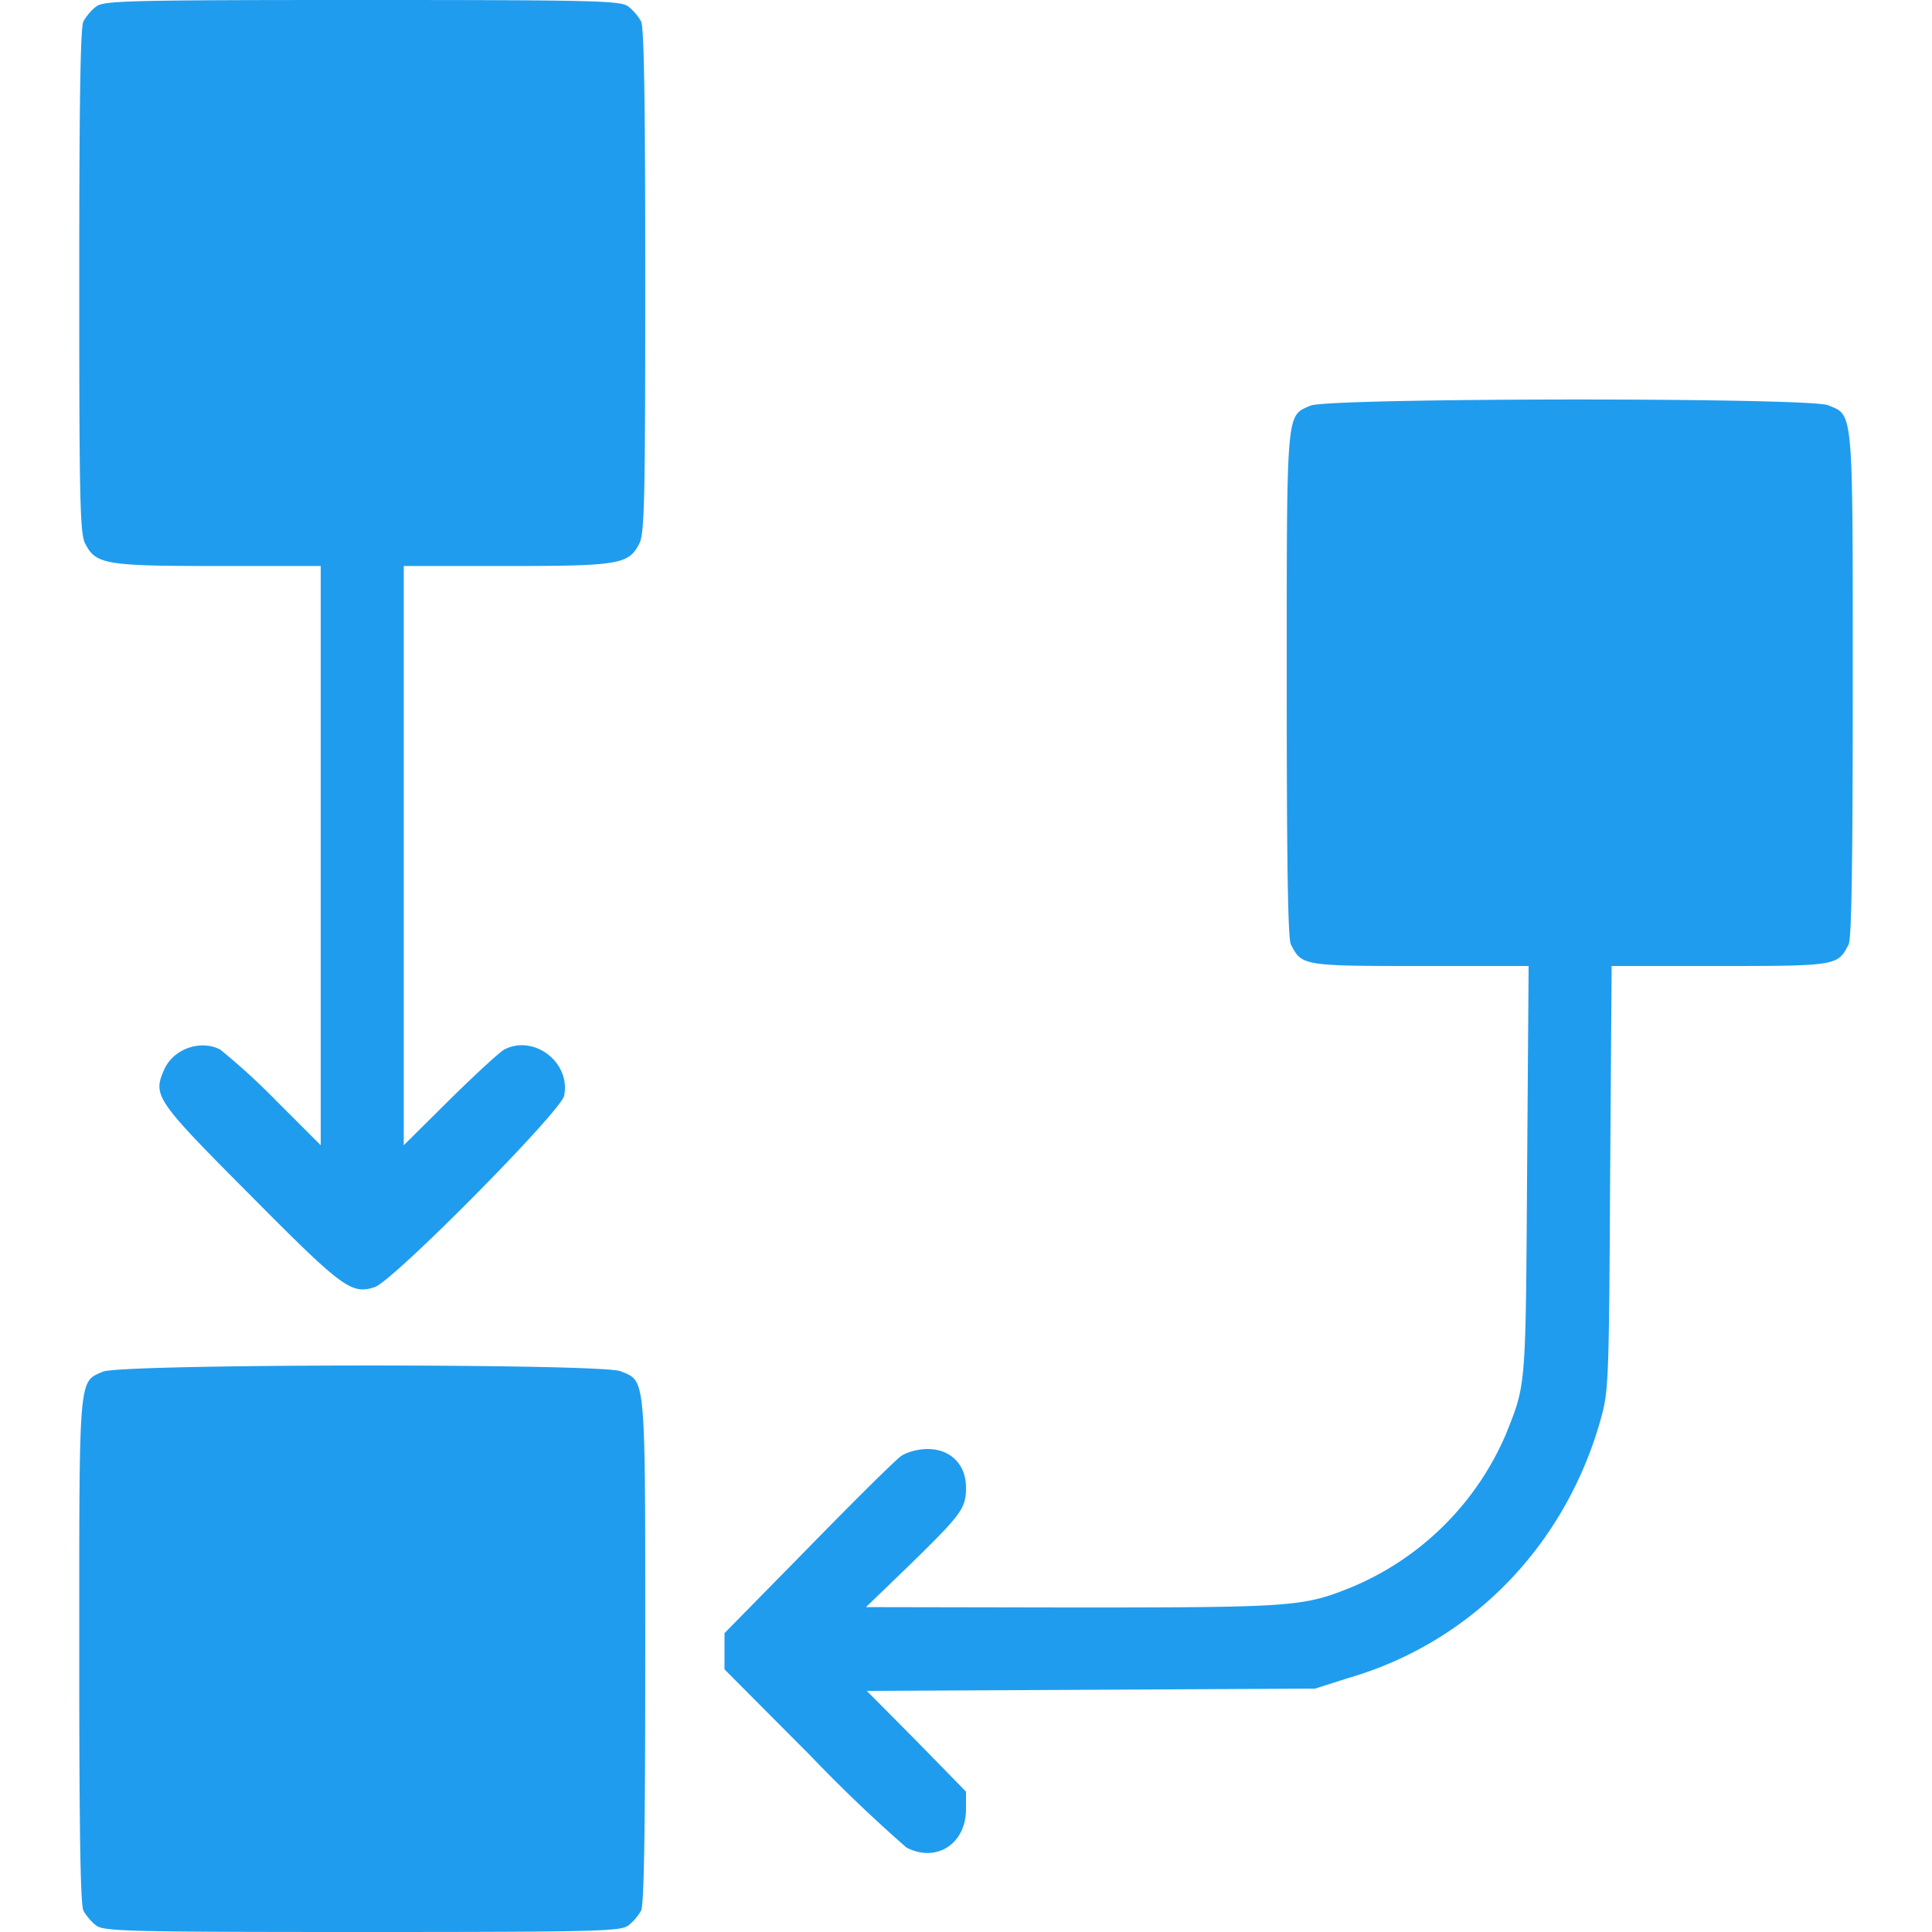 <svg xmlns="http://www.w3.org/2000/svg" version="1.0" viewBox="0 0 512 512" fill="#209cee"><path d="M25.4 1.8c-1.2.9-2.7 2.7-3.3 3.9-.8 1.5-1.1 21.7-1.1 68.8 0 58.5.2 67 1.6 69.6 2.8 5.5 5.5 5.9 35.4 5.9h27v153.5l-12.2-12.2a173.5 173.5 0 00-14.5-13.2c-5.4-2.7-12.6 0-14.9 5.6-2.9 6.7-2 8 22.9 33 24.5 24.7 26.8 26.4 33 24.4 4.9-1.6 49.3-46.5 50.2-50.7 1.8-8.8-7.9-16.3-15.8-12.3-1.2.6-7.7 6.6-14.4 13.2L107 303.5V150h27c29.9 0 32.6-.4 35.4-5.9 1.4-2.6 1.6-11.1 1.6-69.6 0-47.1-.3-67.3-1.1-68.8-.6-1.2-2.1-3-3.3-3.9C164.7.2 159.4 0 96 0 32.6 0 27.3.2 25.4 1.8zM347.3 107.5c-6.5 2.8-6.3.4-6.3 74 0 47.1.3 67.3 1.1 68.8 2.9 5.6 3 5.7 34.2 5.7h28.8l-.4 54.2c-.4 58.3-.2 56.4-5.8 70.3a76.6 76.6 0 01-40.9 40.2c-12.7 5.1-15.4 5.3-74 5.3l-54.5-.1 11.5-11.1c13.8-13.5 15-15 15-20.6 0-6.1-4.1-10.2-10.2-10.2-2.4 0-5.4.8-6.9 1.8-1.4.9-12.5 11.9-24.7 24.4L192 432.8v9.6l22.8 22.9a394 394 0 0025.4 24.3c7.8 4.1 15.7-.8 15.8-10v-4.8l-13.1-13.4-13.2-13.3 59.4-.3 59.4-.3 8.8-2.8a96 96 0 0041-24.1c12.1-12 21-27.2 25.8-44.1 2.2-7.8 2.3-9.4 2.6-64.3l.4-56.2h28.7c31.1 0 31.2-.1 34.1-5.7.8-1.5 1.1-21.7 1.1-68.8 0-73.9.2-71.3-6.5-74.1-5-2.1-132.4-2-137.2.1zM27.3 363.5c-6.5 2.8-6.3.4-6.3 74 0 47.1.3 67.3 1.1 68.8.6 1.2 2.1 3 3.3 3.9 1.9 1.6 7.2 1.8 70.6 1.8 63.4 0 68.7-.2 70.6-1.8 1.2-.9 2.7-2.7 3.3-3.9.8-1.5 1.1-21.7 1.1-68.8 0-73.9.2-71.3-6.5-74.1-5-2.1-132.4-2-137.2.1z"/></svg>
